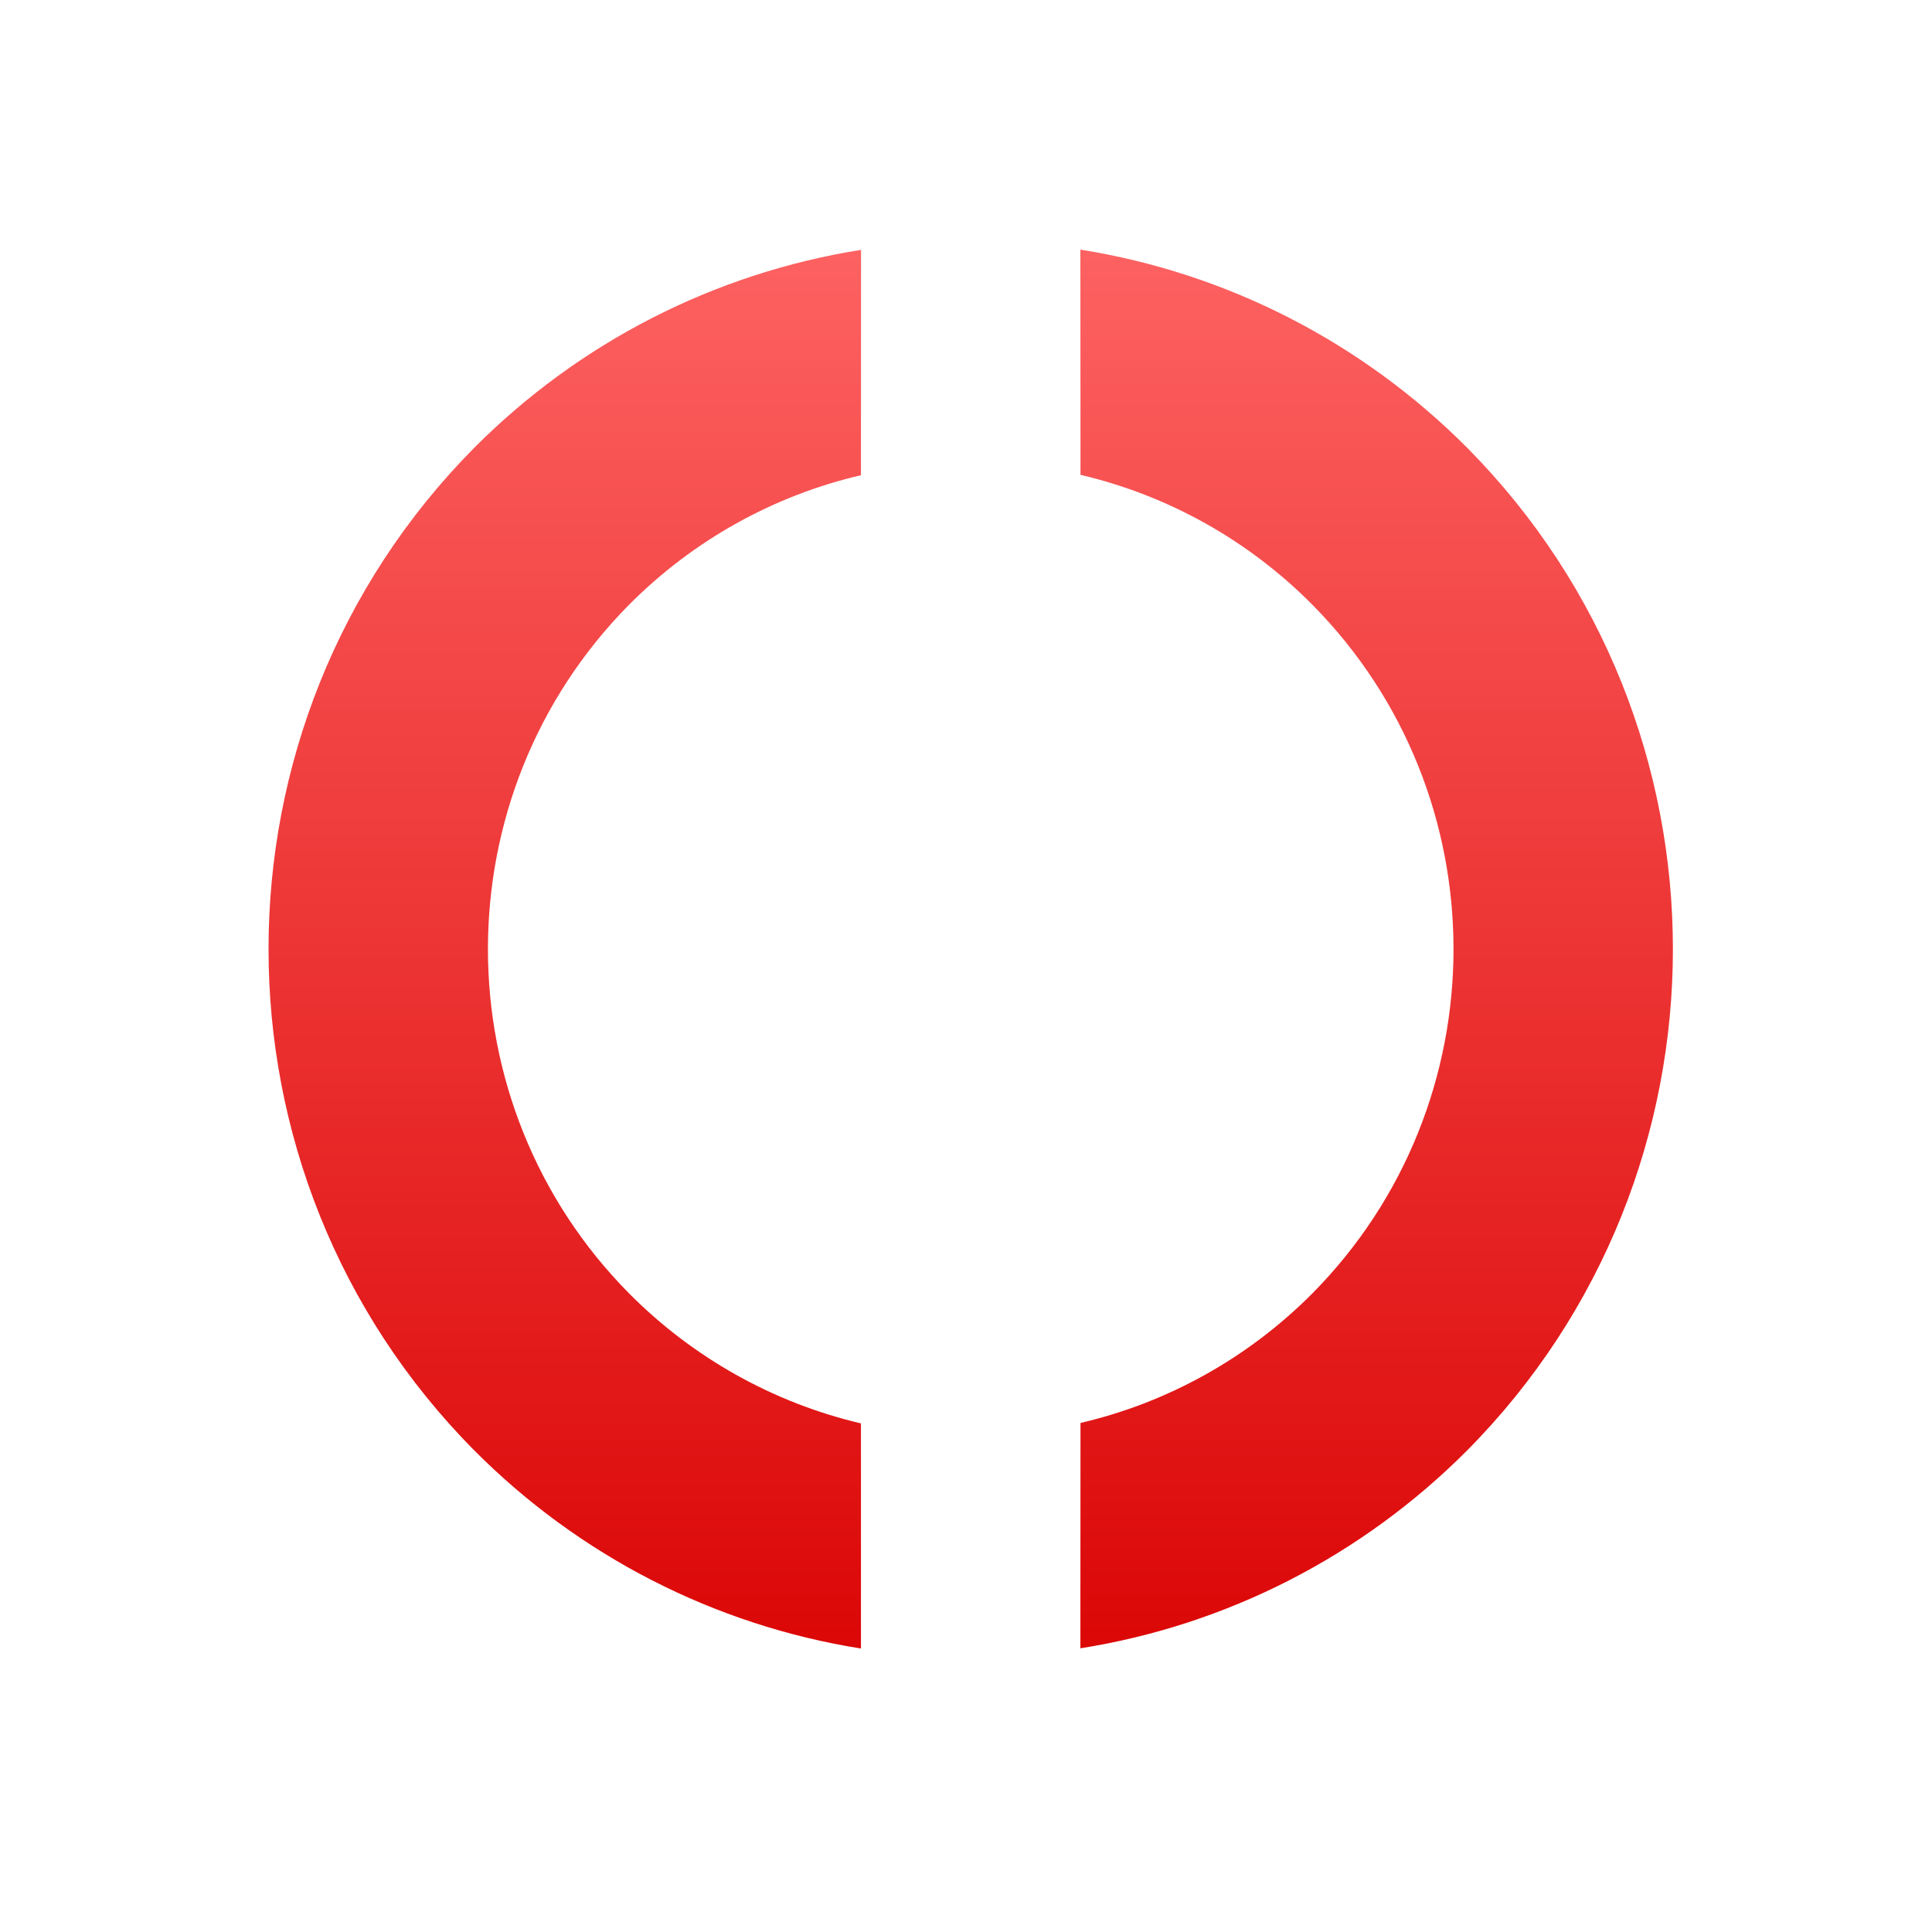 <svg xmlns="http://www.w3.org/2000/svg" xmlns:xlink="http://www.w3.org/1999/xlink" width="64" height="64" viewBox="0 0 64 64" version="1.1">
<defs>
<linearGradient id="linear0" gradientUnits="userSpaceOnUse" x1="0" y1="0" x2="0" y2="1" gradientTransform="matrix(56,0,0,51.695,4,6.152)">
<stop offset="0" style="stop-color:#ff6666;stop-opacity:1;"/>
<stop offset="1" style="stop-color:#d90000;stop-opacity:1;"/>
</linearGradient>
</defs>
<g id="surface1">
<path style=" stroke:none;fill-rule:nonzero;fill:url(#linear0);" d="M 48.605 14.836 C 45.125 11.34 40.641 9.039 35.789 8.27 L 35.793 15.73 C 38.695 16.41 41.355 17.898 43.465 20.023 C 49.711 26.328 49.711 36.551 43.465 42.855 C 41.352 44.977 38.695 46.461 35.793 47.137 L 35.789 54.602 C 40.641 53.836 45.125 51.539 48.605 48.043 C 57.688 38.875 57.688 24.008 48.605 14.836 Z M 28.523 8.277 C 23.672 9.047 19.188 11.34 15.707 14.836 C 6.625 24.008 6.625 38.875 15.707 48.043 C 19.188 51.543 23.672 53.84 28.52 54.609 L 28.52 47.152 C 25.617 46.469 22.961 44.98 20.848 42.855 C 14.602 36.551 14.602 26.328 20.848 20.023 C 22.961 17.902 25.617 16.418 28.52 15.742 Z M 28.523 8.277 "/>
</g>
</svg>
